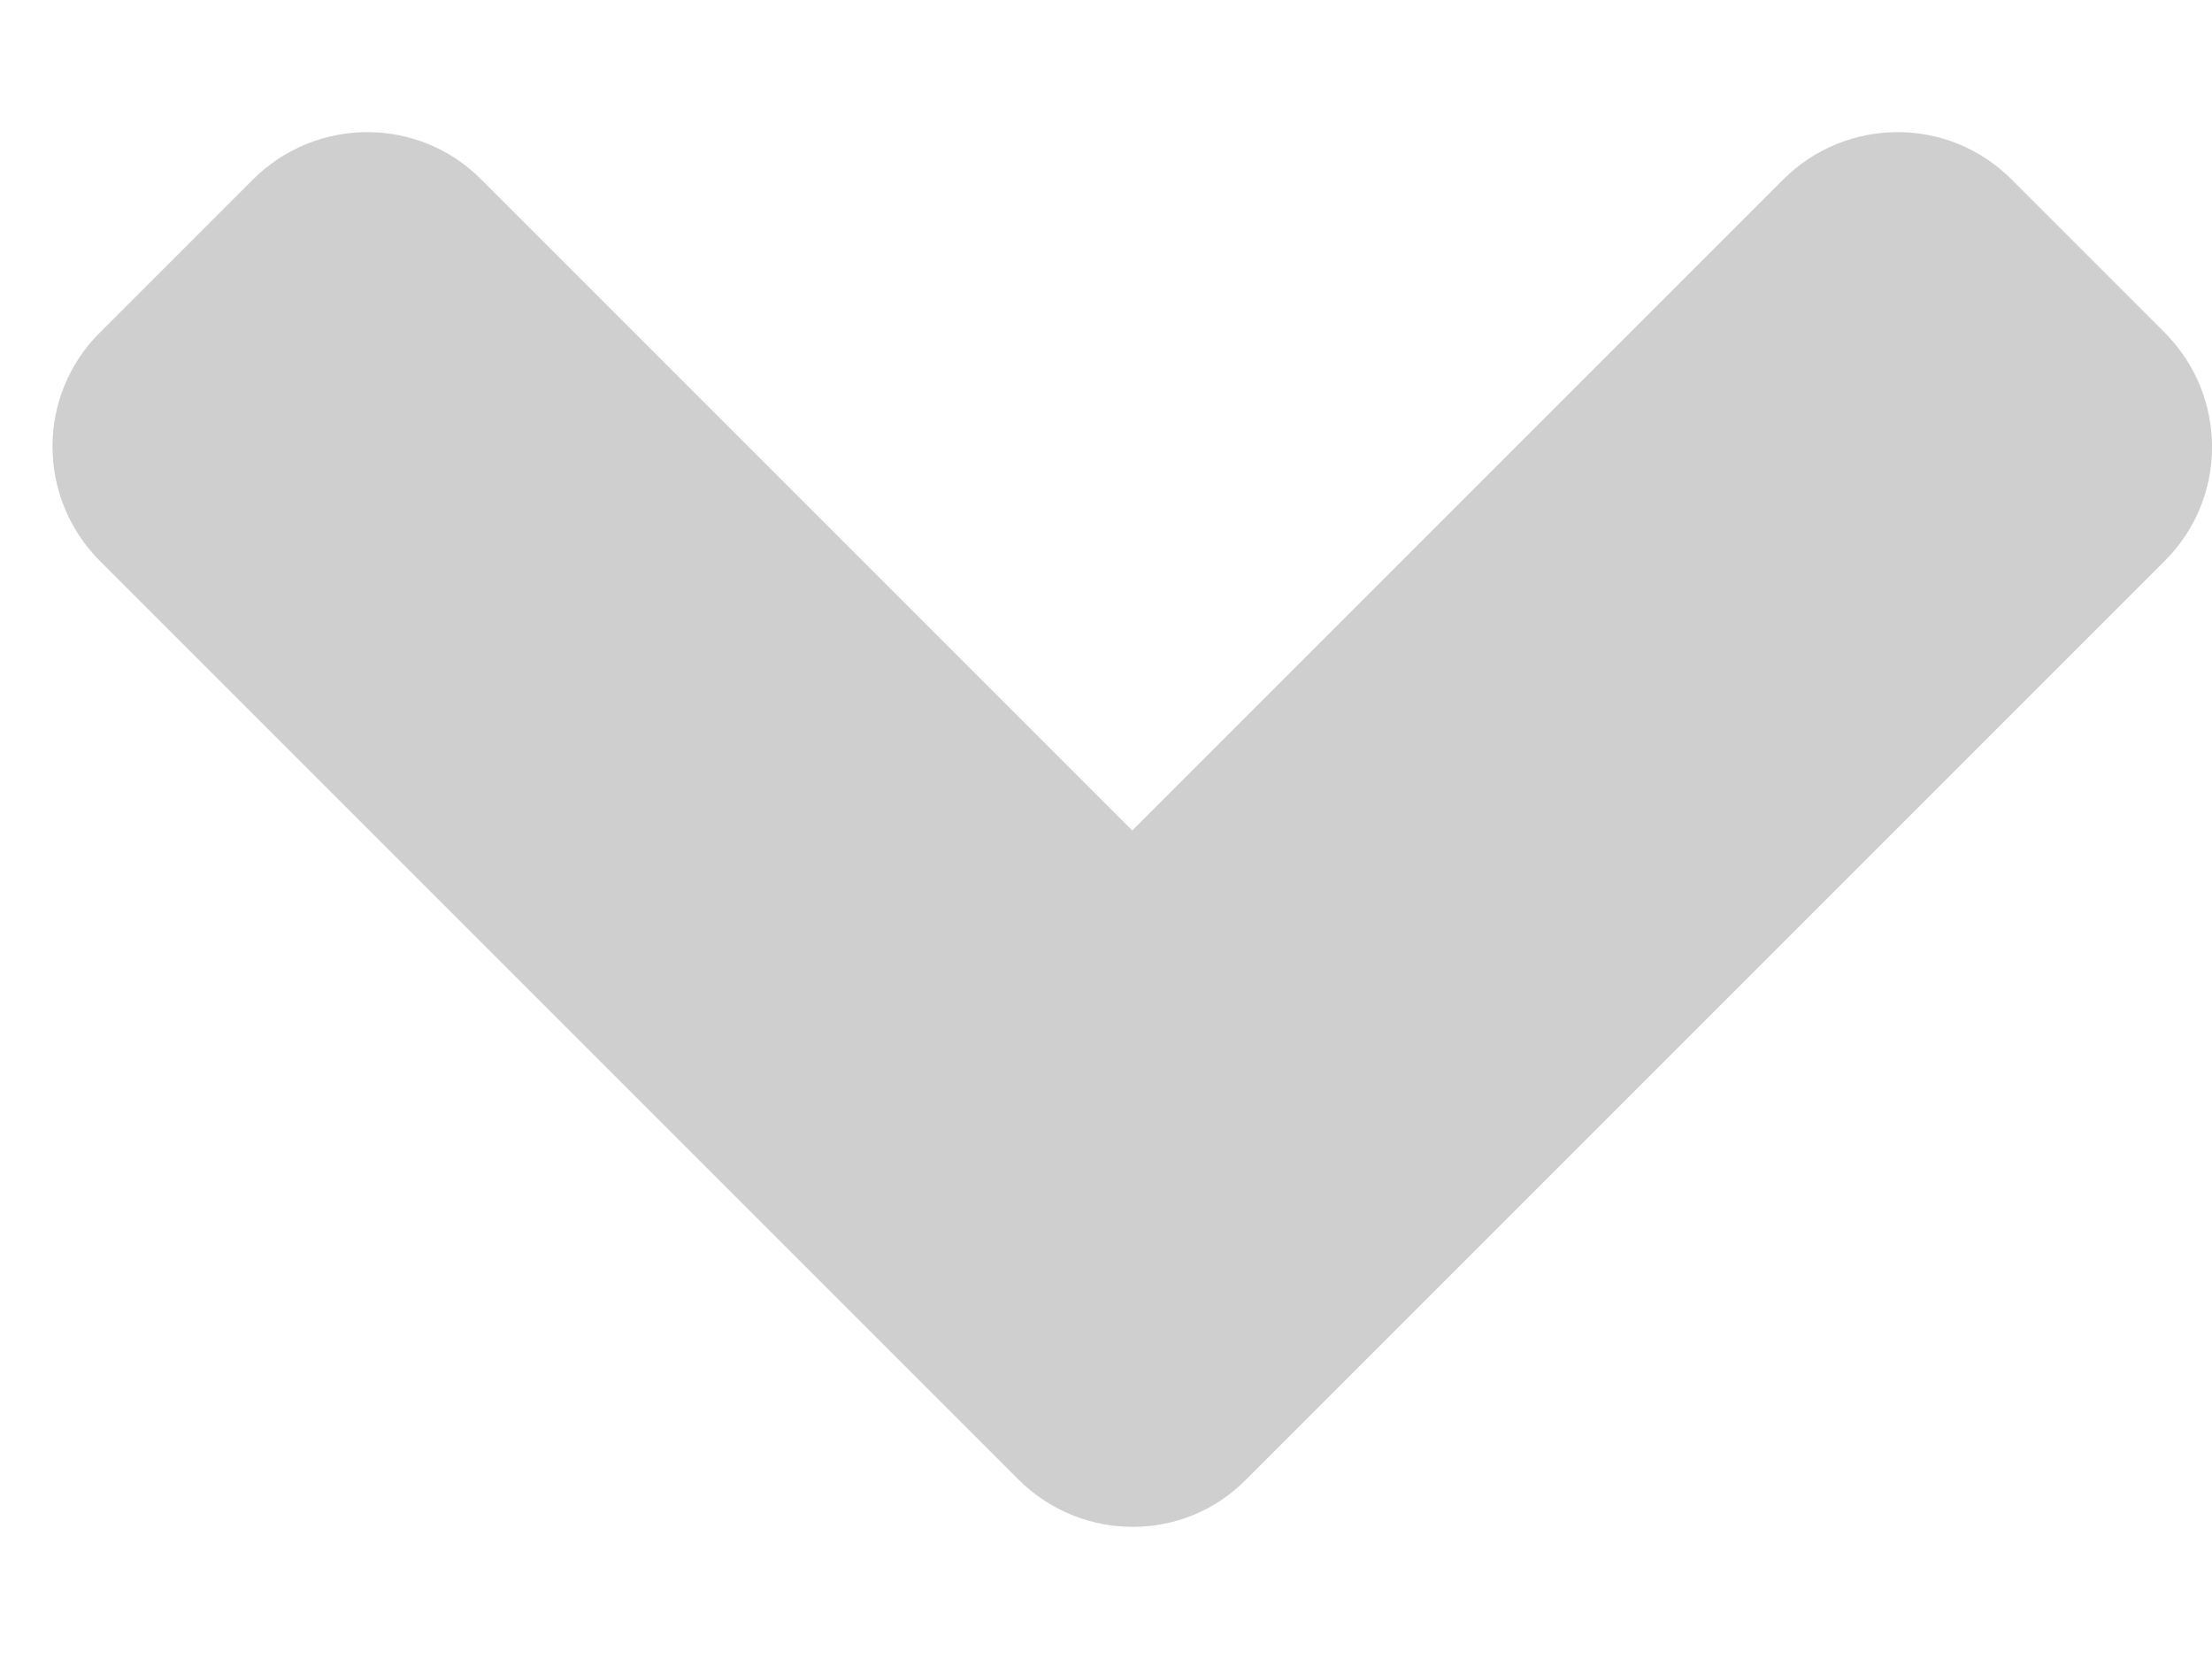 <svg xmlns="http://www.w3.org/2000/svg" width="16" height="12" fill="none" viewBox="0 0 16 12"><path fill="#CFCFCF" d="M7.365 10.7L0.724 4.059C0.265 3.6 0.265 2.858 0.724 2.404L1.828 1.3C2.287 0.841 3.029 0.841 3.483 1.3L8.19 6.007L12.897 1.3C13.356 0.841 14.098 0.841 14.552 1.3L15.656 2.404C16.115 2.863 16.115 3.605 15.656 4.059L9.015 10.7C8.566 11.159 7.824 11.159 7.365 10.7Z"/></svg>
